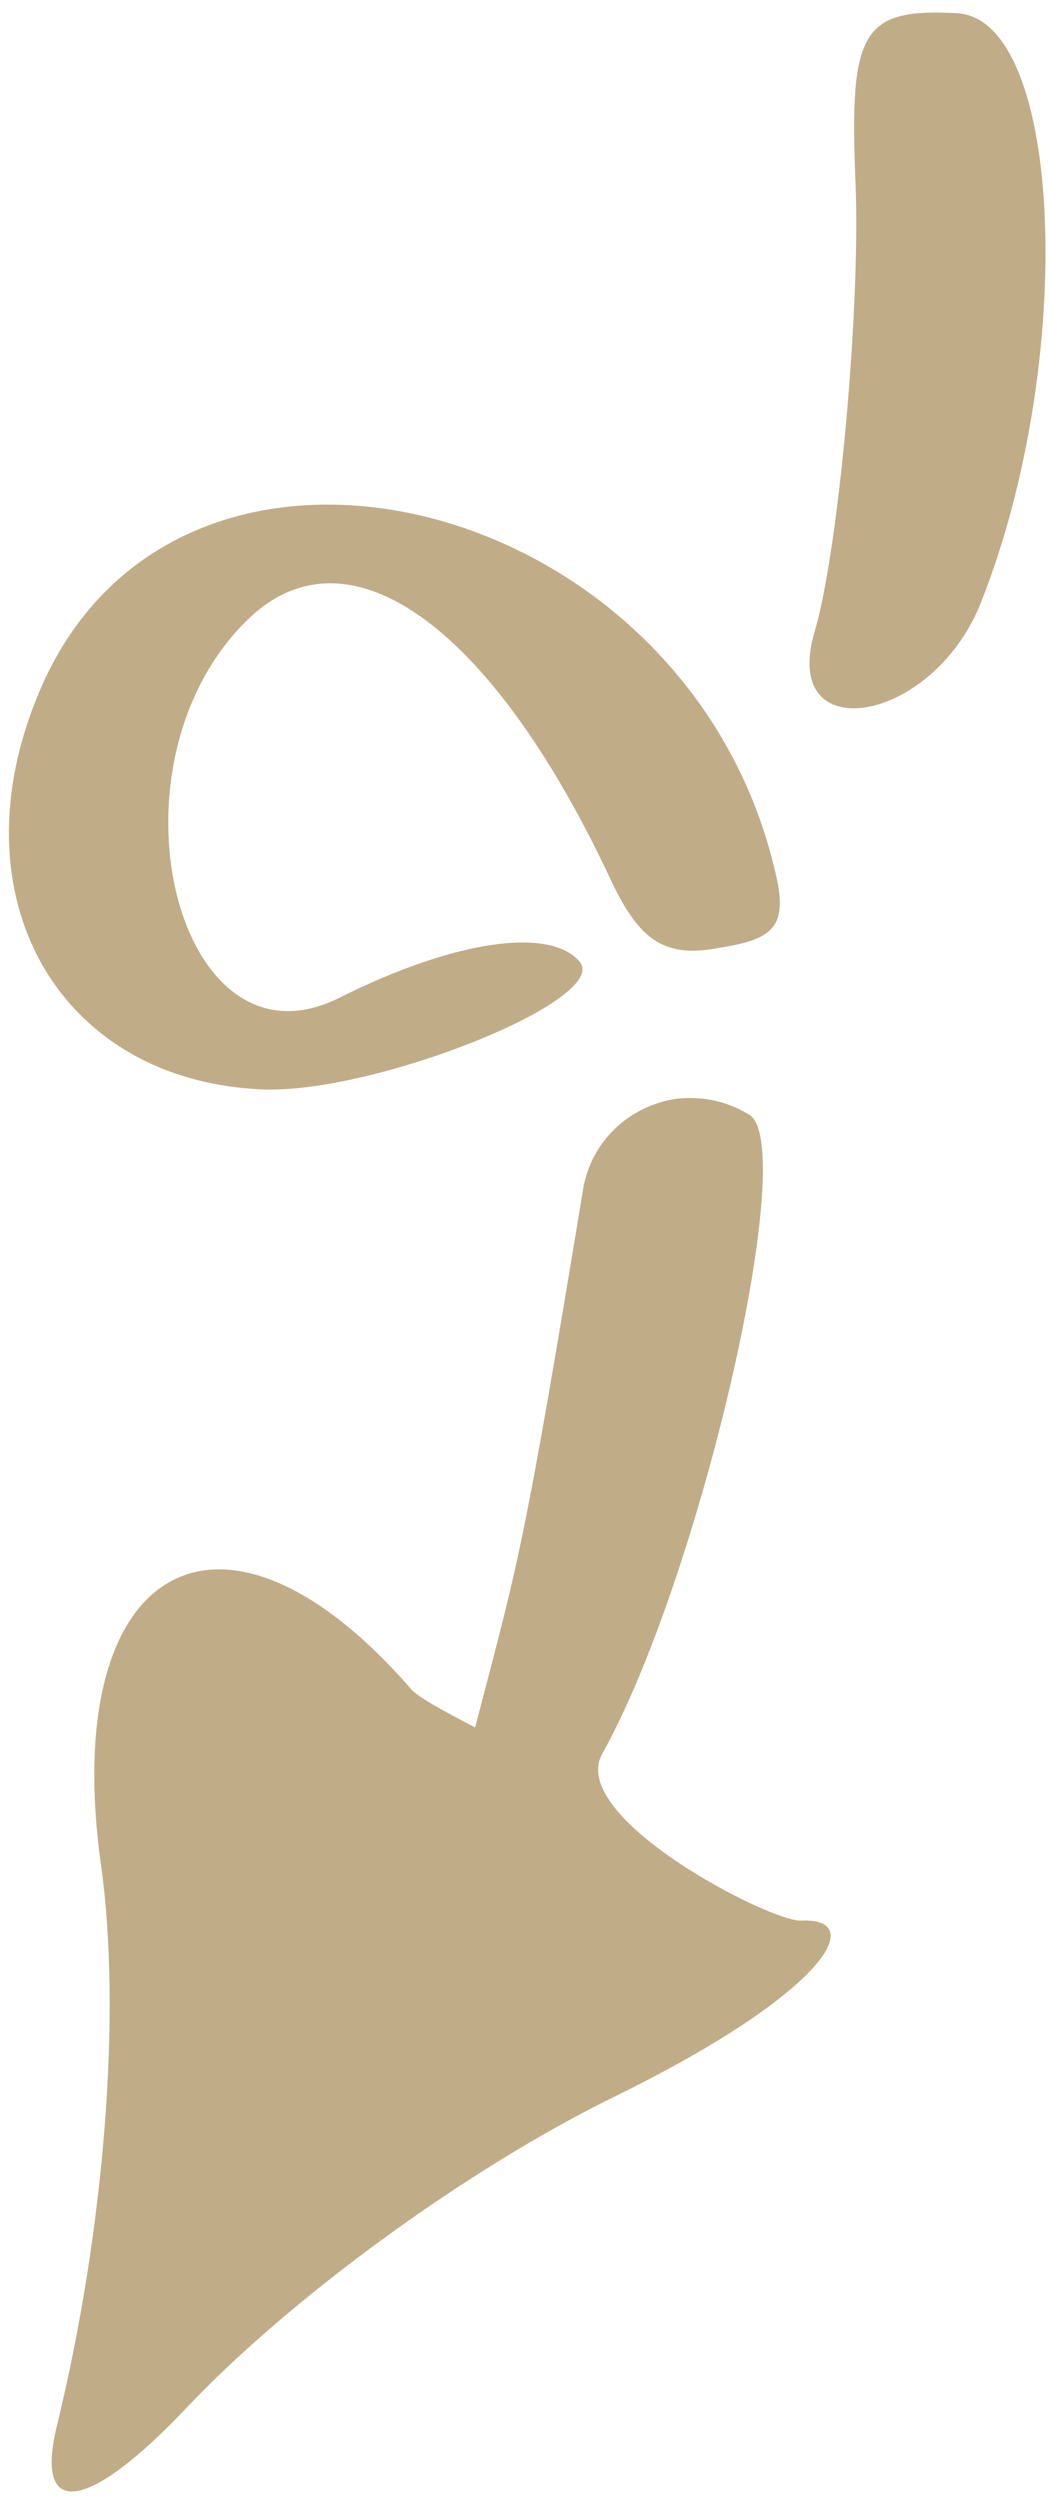 <svg width="60" height="143" viewBox="0 0 60 143" fill="none" xmlns="http://www.w3.org/2000/svg">
<path fill-rule="evenodd" clip-rule="evenodd" d="M45.811 109.854C44.02 109.916 32.408 103.924 34.45 100.307C40.049 90.266 45.743 65.563 42.862 63.761C41.374 62.856 39.927 62.707 38.648 62.852C35.939 63.272 33.772 65.329 33.343 68.072C29.884 89.077 29.627 89.388 27.175 98.806C26.496 98.429 24.043 97.221 23.521 96.62C12.653 84.099 3.341 89.459 5.787 106.744C6.939 115.053 6.016 127.446 3.238 138.815C1.969 144.132 5.06 143.646 10.649 137.741C16.645 131.394 26.806 123.979 35.327 119.833C47.261 113.953 49.68 109.658 45.811 109.854ZM44.248 49.473C38.942 28.083 10.333 21.125 2.374 39.274C-2.782 51.039 3.176 61.85 15.085 62.315C21.51 62.534 35.008 57.141 33.139 54.987C31.4 52.984 25.888 53.817 19.405 57.073C10.096 61.728 5.675 43.785 14.112 35.496C19.825 29.834 28.062 35.683 34.886 50.222C36.6 53.916 38.087 54.82 41.234 54.196C44.562 53.679 45.096 52.777 44.248 49.473ZM56.068 34.559C61.607 20.705 60.83 1.092 54.742 0.756C49.309 0.466 48.562 1.73 48.933 10.454C49.229 17.573 47.963 31.494 46.603 36.099C44.574 42.867 53.276 41.46 56.068 34.559Z" fill="#C0AD88"/>
</svg>
